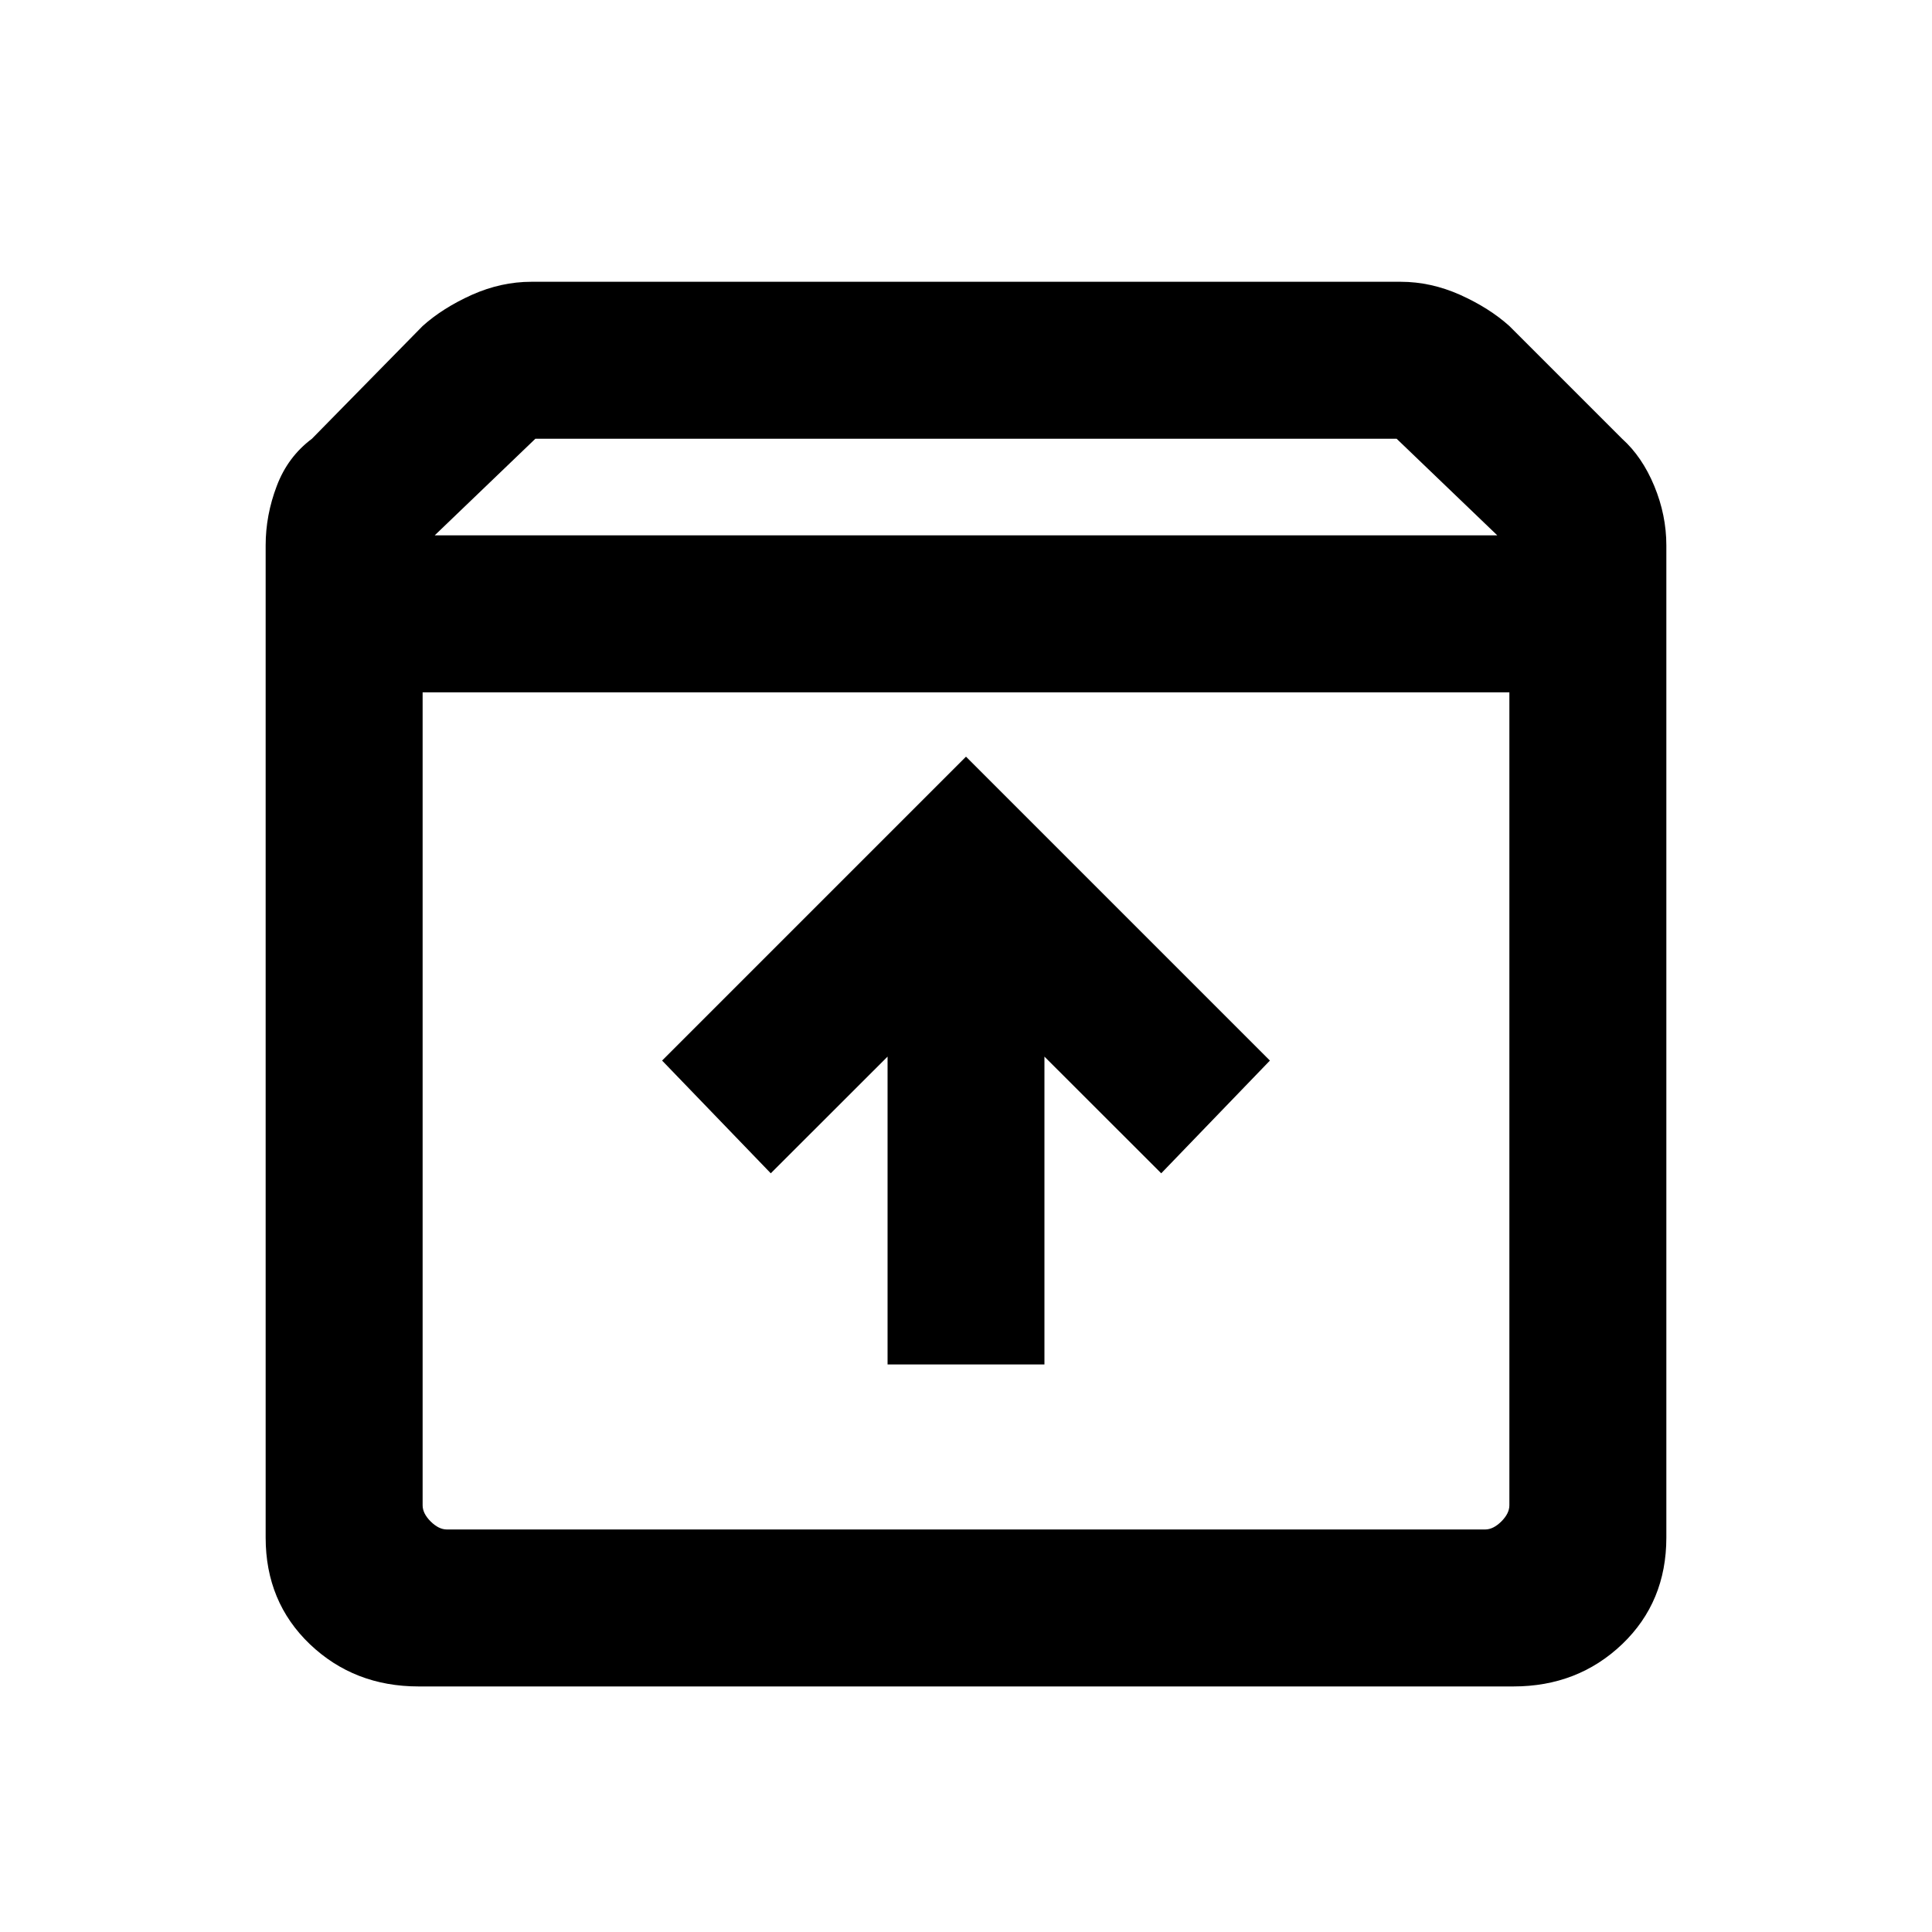 <svg xmlns="http://www.w3.org/2000/svg" height="20" width="20"><path d="M4.333 17.458q-.666 0-1.125-.437-.458-.438-.458-1.104V5.646q0-.313.115-.615.114-.302.364-.489l1.146-1.167q.208-.187.51-.323.303-.135.615-.135h9q.312 0 .615.135.302.136.51.323l1.167 1.167q.208.187.333.489.125.302.125.615v10.271q0 .666-.458 1.104-.459.437-1.125.437ZM4.5 5.542h11l-1.042-1H5.542Zm-.125 1.625v8.416q0 .084.083.167.084.083.167.083h10.75q.083 0 .167-.083.083-.083.083-.167V7.167Zm4.813 6.958h1.624v-3.187l1.209 1.208 1.125-1.167L10 7.833l-3.146 3.146 1.125 1.167 1.209-1.208Zm-4.813 1.708h11.25-11.25Z"/></svg>